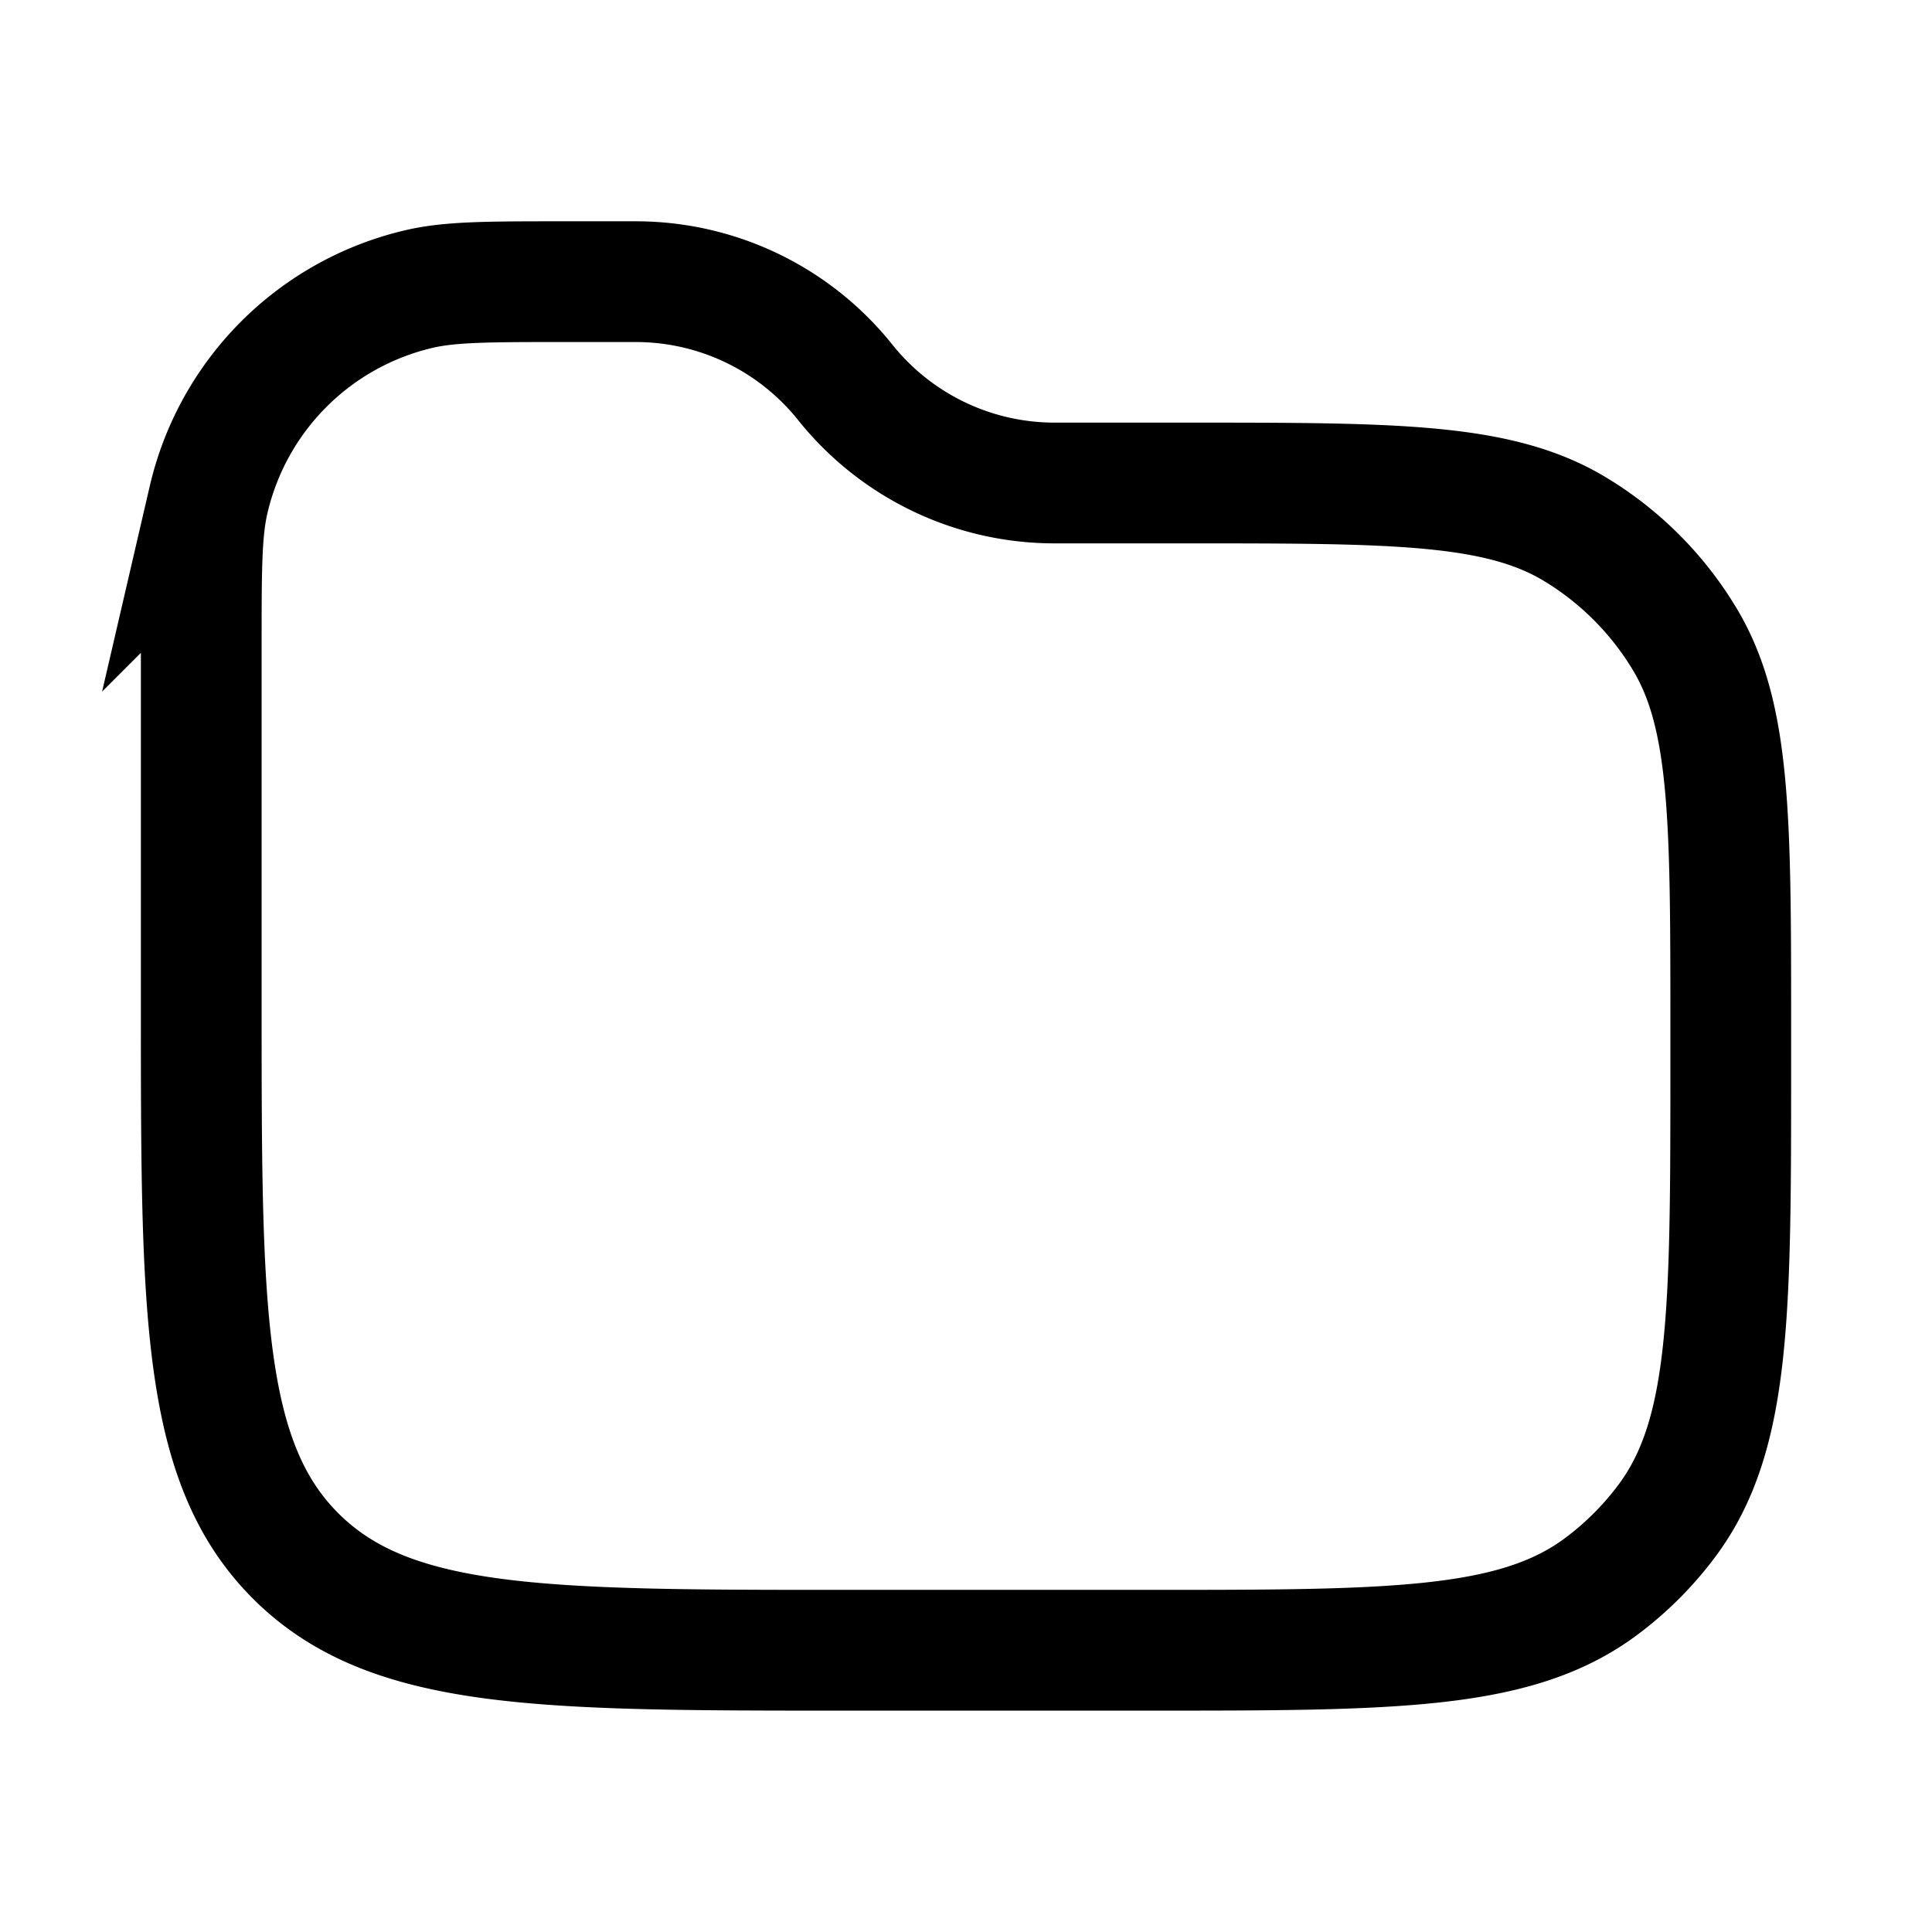 <svg xmlns="http://www.w3.org/2000/svg" width="24" height="24" viewBox="0 0 24 24" fill="none">
    <path stroke="currentColor" stroke-width="1.5" d="M2.5 8.018c0-.946 0-1.42.091-1.81A3.5 3.5 0 0 1 5.207 3.59c.391-.091.865-.091 1.811-.091H7.9A3.33 3.33 0 0 1 10.5 4.75 3.33 3.33 0 0 0 13.1 6h1.646c2.575 0 3.863 0 4.813.57a4 4 0 0 1 1.37 1.371c.571.95.571 2.238.571 4.813v.496c0 3.048 0 4.571-.787 5.633a3.997 3.997 0 0 1-.83.83c-1.062.787-2.585.787-5.633.787H10.5c-3.771 0-5.657 0-6.828-1.172C2.5 18.157 2.5 16.271 2.5 12.5z"/>
</svg>